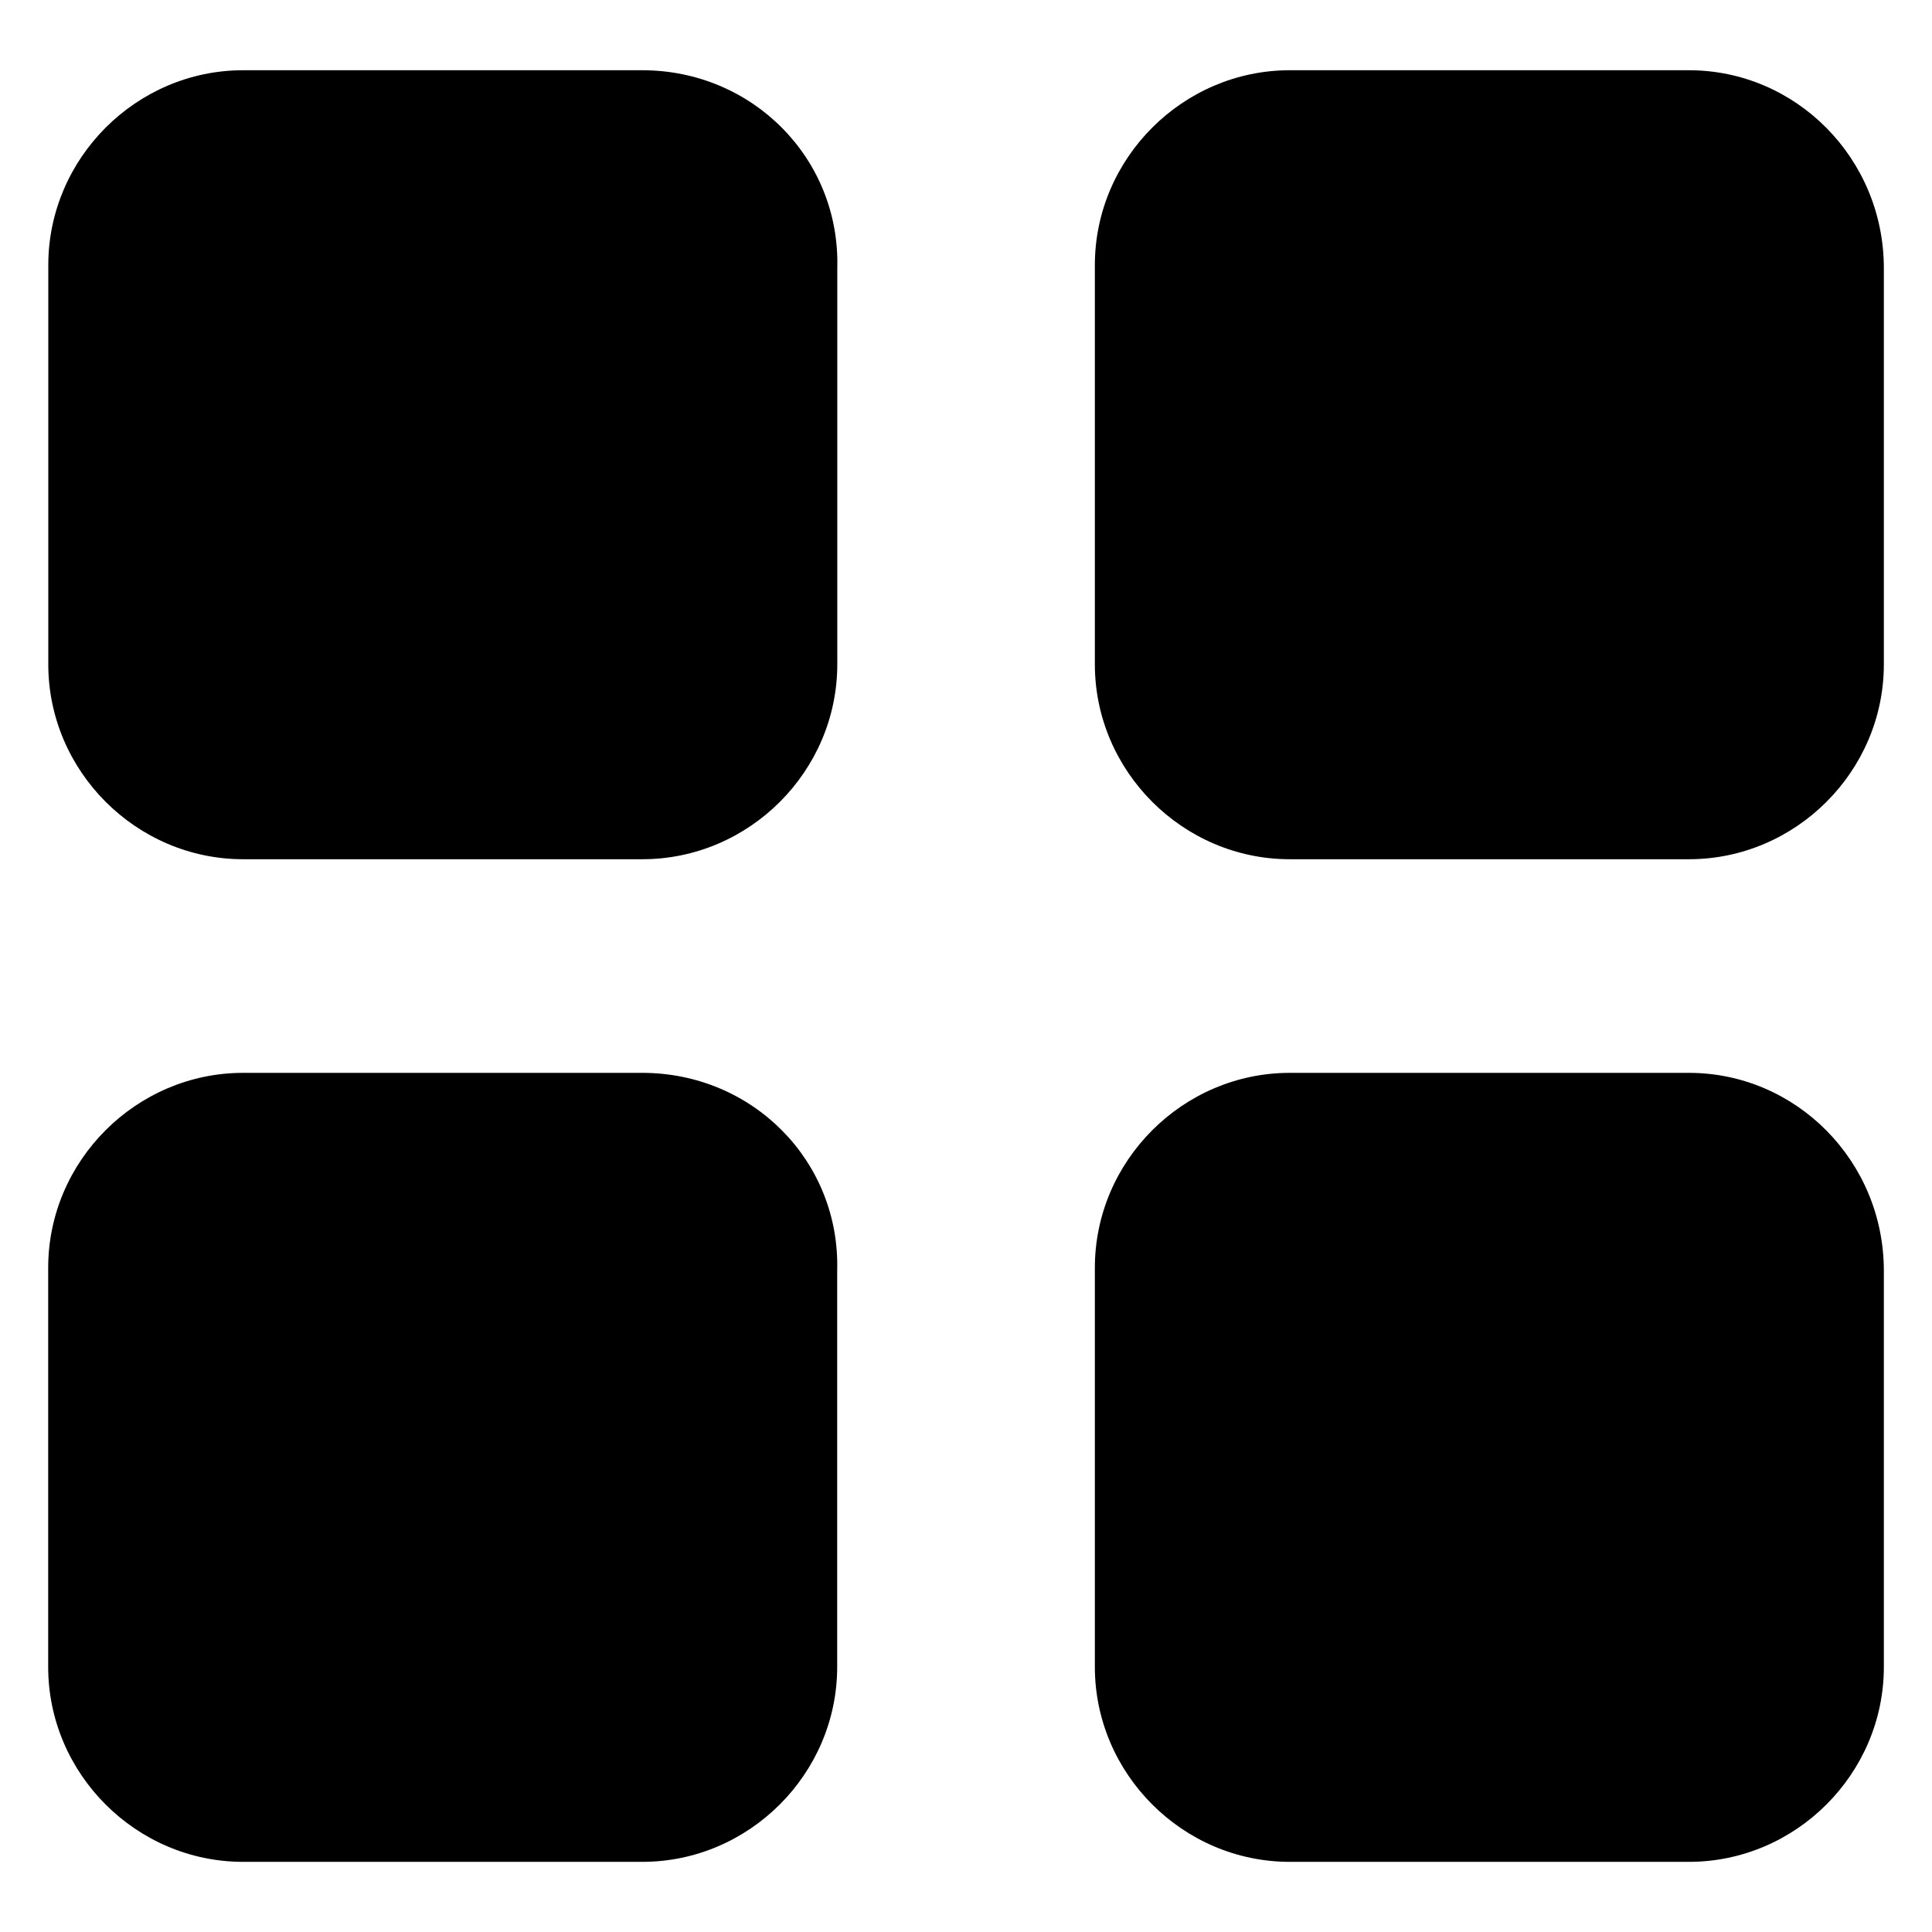 <?xml version="1.0" encoding="UTF-8" standalone="no"?>
<!-- Generator: Adobe Illustrator 15.1.0, SVG Export Plug-In . SVG Version: 6.00 Build 0)  -->

<svg
   width="283.46"
   height="283.46"
   viewBox="0 0 283.46 283.46"
   fill="none"
   class="fill-current"
   version="1.1"
   id="svg626"
   sodipodi:docname="apps.svg"
   inkscape:version="1.2.2 (b0a8486541, 2022-12-01)"
   xmlns:inkscape="http://www.inkscape.org/namespaces/inkscape"
   xmlns:sodipodi="http://sodipodi.sourceforge.net/DTD/sodipodi-0.dtd"
   xmlns="http://www.w3.org/2000/svg"
   xmlns:svg="http://www.w3.org/2000/svg">
  <defs
     id="defs630" />
  <sodipodi:namedview
     id="namedview628"
     pagecolor="#ffffff"
     bordercolor="#000000"
     borderopacity="0.25"
     inkscape:showpageshadow="2"
     inkscape:pageopacity="0.0"
     inkscape:pagecheckerboard="0"
     inkscape:deskcolor="#d1d1d1"
     showgrid="false"
     inkscape:zoom="1.3125"
     inkscape:cx="-4.9523809"
     inkscape:cy="195.80952"
     inkscape:window-width="1920"
     inkscape:window-height="1015"
     inkscape:window-x="0"
     inkscape:window-y="0"
     inkscape:window-maximized="1"
     inkscape:current-layer="g3928" />
  <g
     id="g3928"
     transform="translate(0,0.031)">
    <g
       id="g633"
       transform="matrix(14.756,0,0,14.756,-5.827,-5.397)">
      <path
         id="path618"
         style="fill:#000000;fill-opacity:1;stroke:none;stroke-width:0;stroke-dasharray:none;stroke-opacity:1"
         d="M 2.812,1.062 C 1.75,1.062 0.875,1.938 0.875,3 v 3.969 c 0,1.062 0.875,1.938 1.938,1.938 h 3.969 c 1.062,0 1.938,-0.875 1.938,-1.938 V 3.031 C 8.75,1.938 7.875,1.062 6.781,1.062 Z" />
      <path
         id="path620"
         style="fill:#000000;fill-opacity:1;stroke:none;stroke-width:0;stroke-dasharray:none;stroke-opacity:1"
         d="m 13.219,1.062 c -1.062,0 -1.938,0.875 -1.938,1.938 v 3.969 c 0,1.062 0.875,1.938 1.938,1.938 h 3.969 c 1.062,0 1.938,-0.875 1.938,-1.938 v -3.938 c 0,-1.094 -0.875,-1.969 -1.938,-1.969 z" />
      <path
         id="path622"
         style="fill:#000000;fill-opacity:1;stroke:none;stroke-width:0;stroke-dasharray:none;stroke-opacity:1"
         d="m 2.812,11.031 c -1.062,0 -1.938,0.875 -1.938,1.938 v 3.969 c 0,1.062 0.875,1.938 1.938,1.938 h 3.969 c 1.062,0 1.938,-0.875 1.938,-1.938 V 13 C 8.75,11.906 7.875,11.031 6.781,11.031 Z" />
      <path
         id="path624"
         style="fill:#000000;fill-opacity:1;stroke:none;stroke-width:0;stroke-dasharray:none;stroke-opacity:1"
         d="m 13.219,11.031 c -1.062,0 -1.938,0.875 -1.938,1.938 v 3.969 c 0,1.062 0.875,1.938 1.938,1.938 h 3.969 c 1.062,0 1.938,-0.875 1.938,-1.938 V 13 c 0,-1.094 -0.875,-1.969 -1.938,-1.969 z" />
    </g>
  </g>
</svg>

